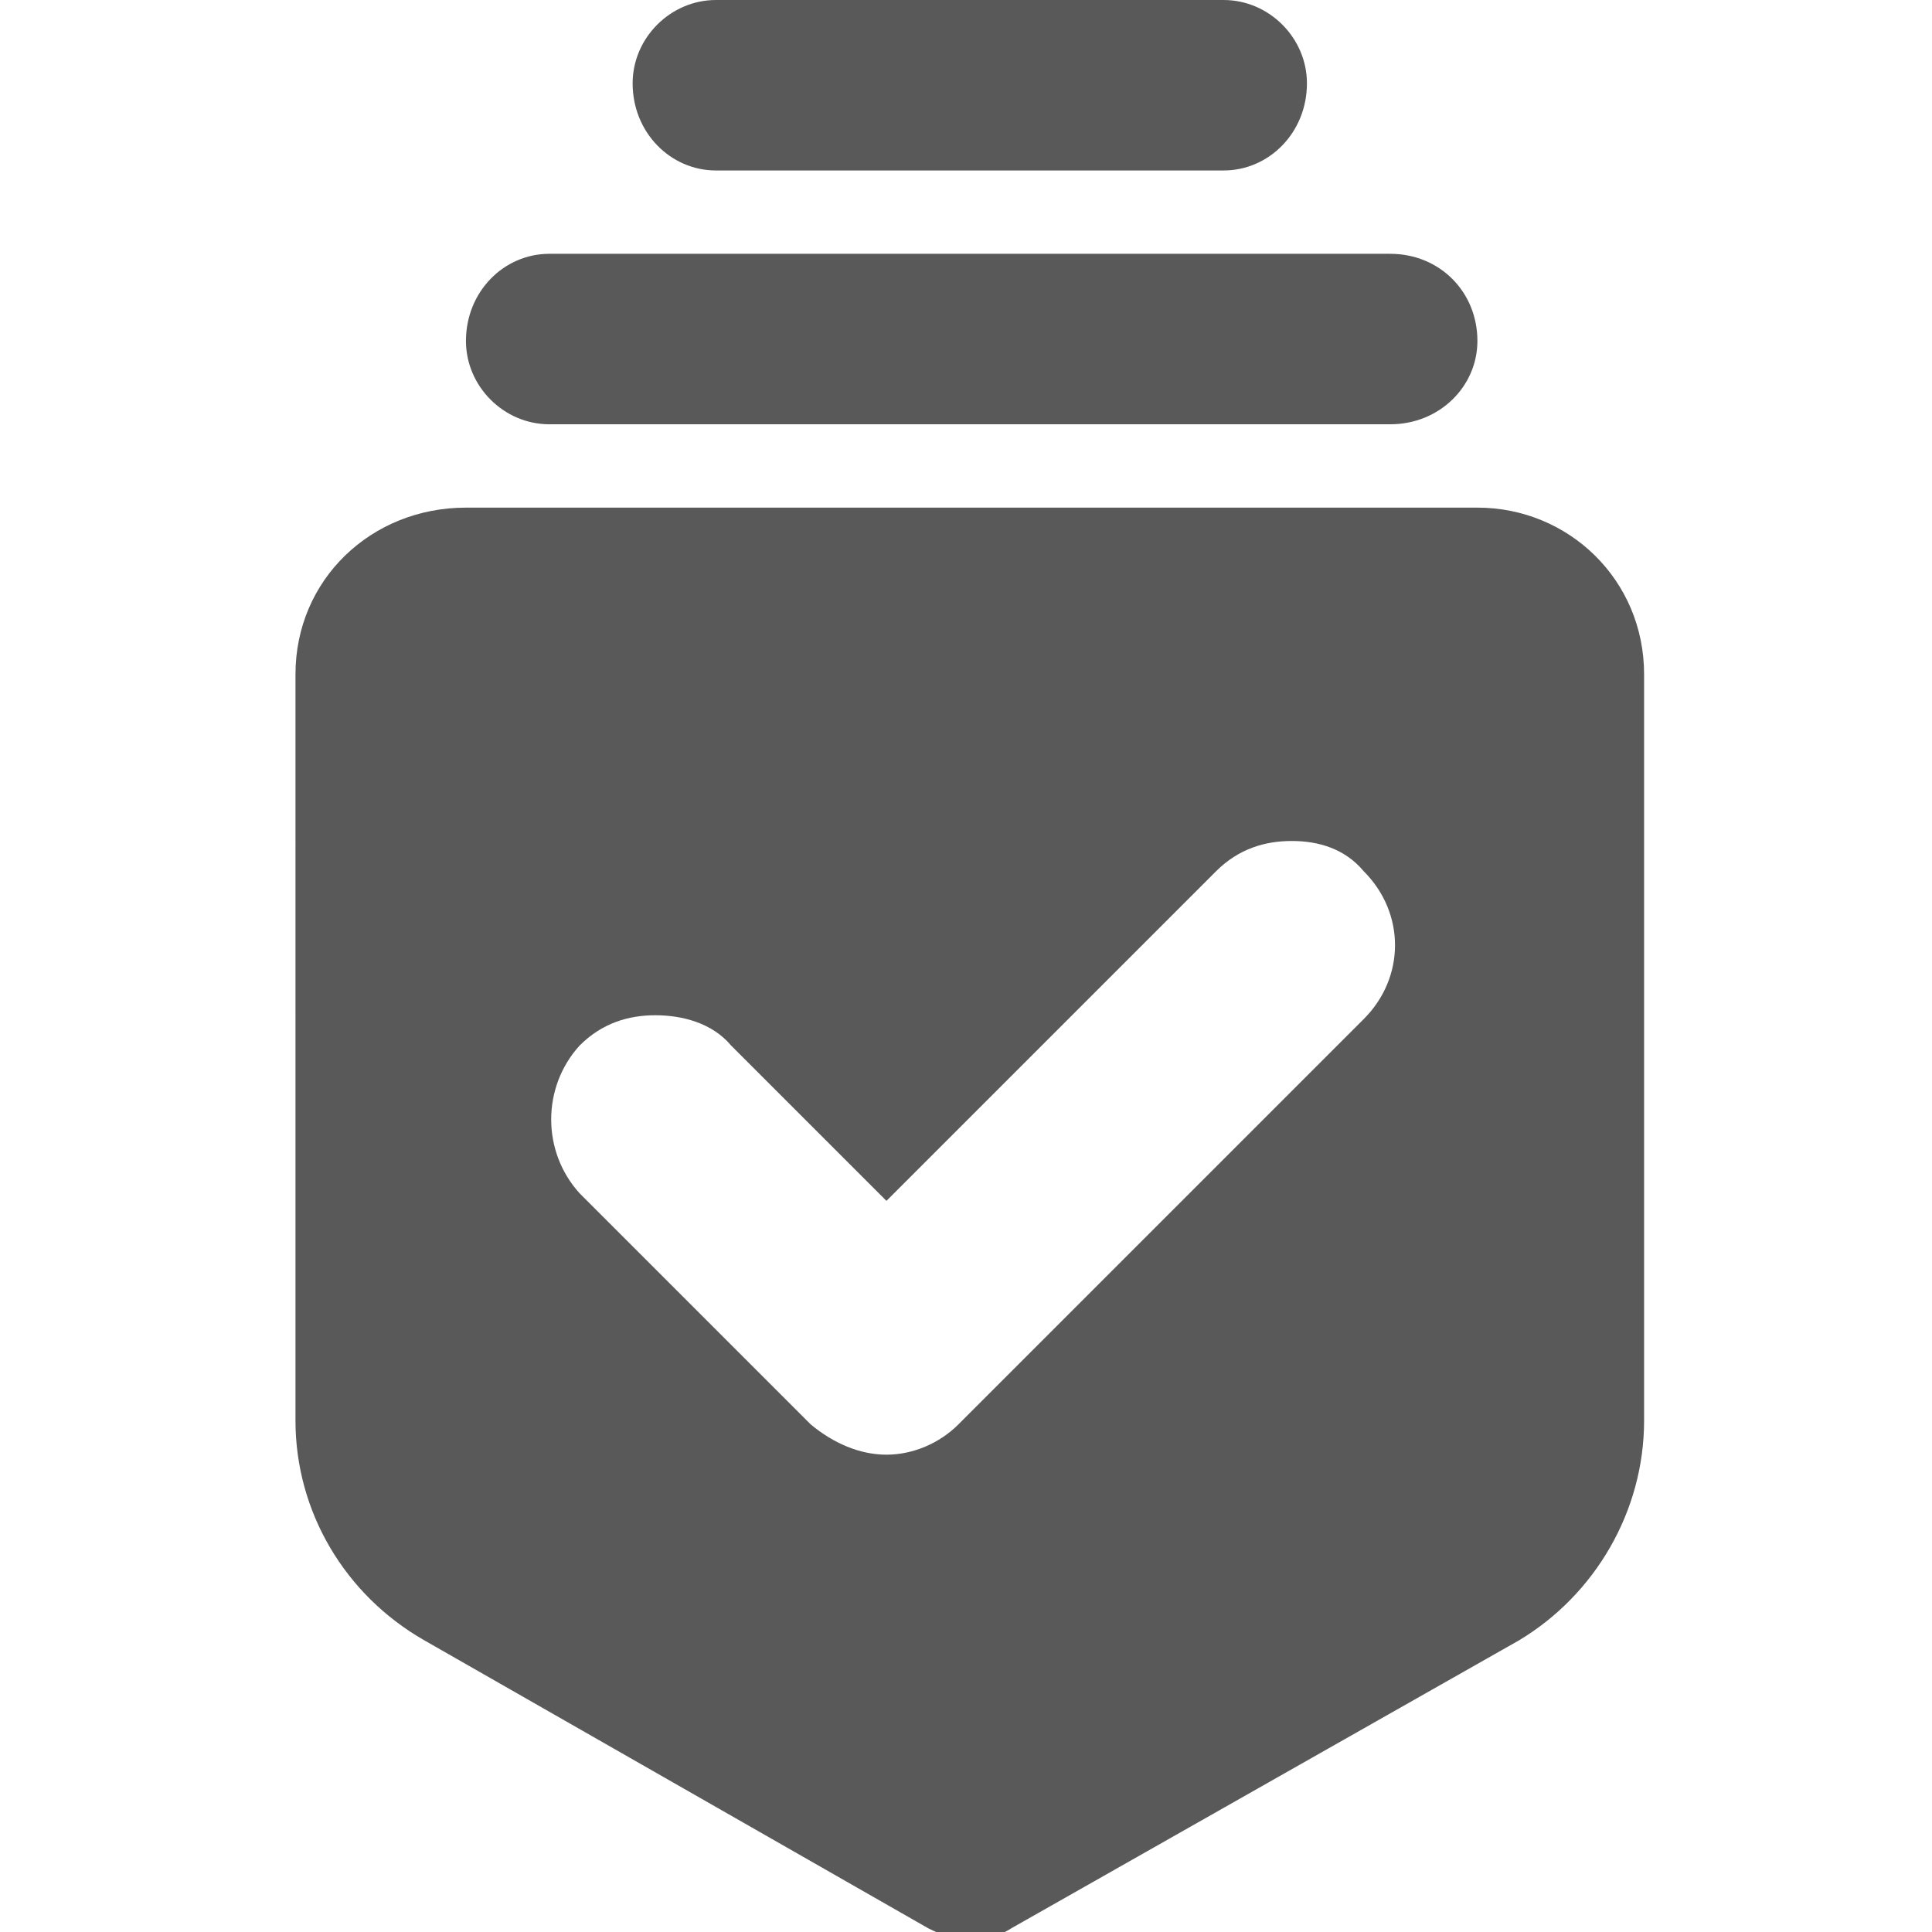 <svg xmlns="http://www.w3.org/2000/svg" version="1.1" xmlns:xlink="http://www.w3.org/1999/xlink" viewBox="0 0 510 510" preserveAspectRatio="xMidYMid">
                    <defs><style>.cls-1{fill:#595959;}</style></defs>
                    <title>checklist</title>
                    <g id="Layer_2" data-name="Layer 2"><g id="checklist">
                    <path class="cls-1" d="M323 45H189c-12 0-22-10-22-23 0-12 10-22 22-22h134c12 0 22 10 22 22 0 13-10 23-22 23zm44 67H145c-12 0-22-10-22-22 0-13 10-23 22-23h222c13 0 23 10 23 23 0 12-10 22-23 22zm67 66v197c0 24-13 46-33 58l-134 76c-3 2-7 3-11 3s-7-1-11-3l-133-76c-21-12-34-34-34-58V178c0-25 20-44 45-44h267c24 0 44 19 44 44zM234 317l-41-41c-5-6-13-8-20-8s-14 2-20 8c-10 11-10 28 0 39l61 61c6 5 13 8 20 8s14-3 19-8l107-107c11-11 11-28 0-39-5-6-12-8-19-8s-14 2-20 8z"></path>
                    </g></g>
                    </svg>